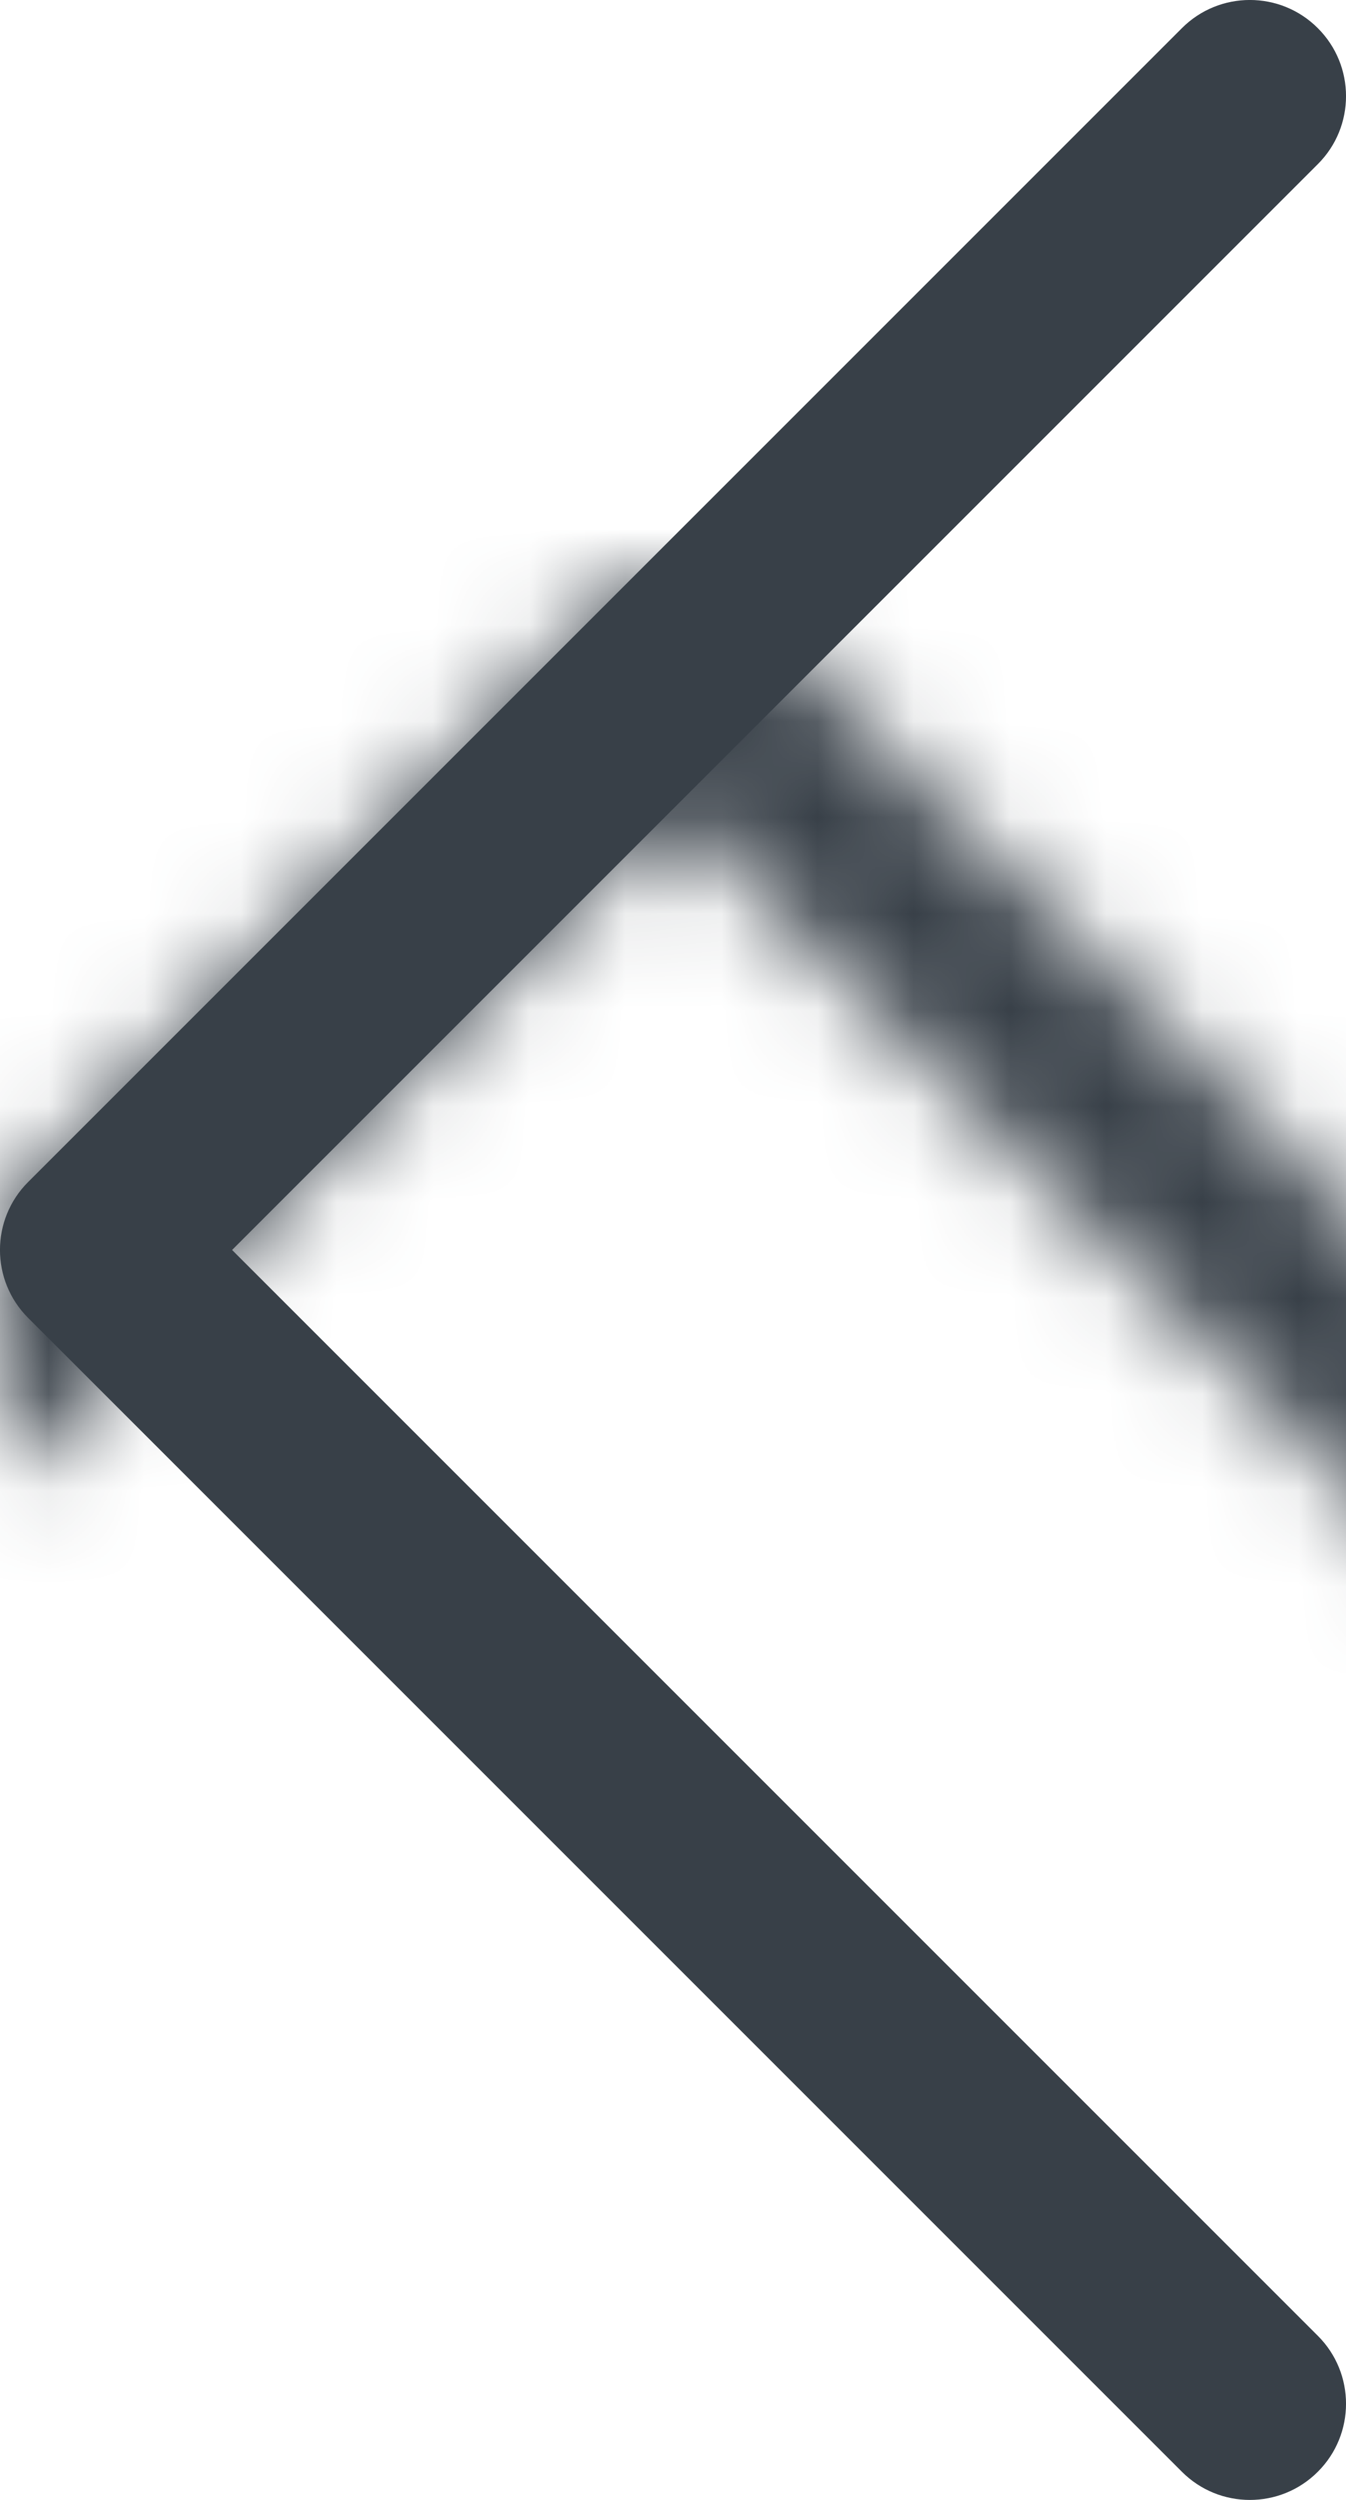 <?xml version="1.0" encoding="UTF-8" standalone="no"?>
<svg width="14px" height="26px" viewBox="0 0 14 26" version="1.1" xmlns="http://www.w3.org/2000/svg" xmlns:xlink="http://www.w3.org/1999/xlink">
    <!-- Generator: Sketch 46.1 (44463) - http://www.bohemiancoding.com/sketch -->
    <title>icon/ALL/chevron-left</title>
    <desc>Created with Sketch.</desc>
    <defs>
        <path d="M18.293,19.707 C18.683,20.098 19.317,20.098 19.707,19.707 C20.098,19.317 20.098,18.683 19.707,18.293 L7.707,6.293 C7.317,5.902 6.683,5.902 6.293,6.293 L-5.707,18.293 C-6.098,18.683 -6.098,19.317 -5.707,19.707 C-5.317,20.098 -4.683,20.098 -4.293,19.707 L7,8.414 L18.293,19.707 Z" id="path-1"></path>
    </defs>
    <g id="Design-Foundations" stroke="none" stroke-width="1" fill="none" fill-rule="evenodd">
        <g id="Design-Foundations---Iconography-Glyph" transform="translate(-704, -204)">
            <g id="Navigation-Icons" transform="translate(80, 143)">
                <g id="chevron-left" transform="translate(608, 50)">
                    <g id="icon/ALL/chevron-left">
                        <g id="Icon" transform="translate(16, 11)">
                            <mask id="mask-2" fill="white">
                                <use xlink:href="#path-1"></use>
                            </mask>
                            <use id="Mask" fill="#384048" fill-rule="nonzero" transform="translate(7, 13) rotate(-90) translate(-7, -13) " xlink:href="#path-1"></use>
                            <g id="Color/Dark-Grey" mask="url(#mask-2)" fill="#384048">
                                <g transform="translate(-16, -11)" id="Swatch">
                                    <rect x="0" y="0" width="48" height="48"></rect>
                                </g>
                            </g>
                        </g>
                    </g>
                </g>
            </g>
        </g>
    </g>
</svg>